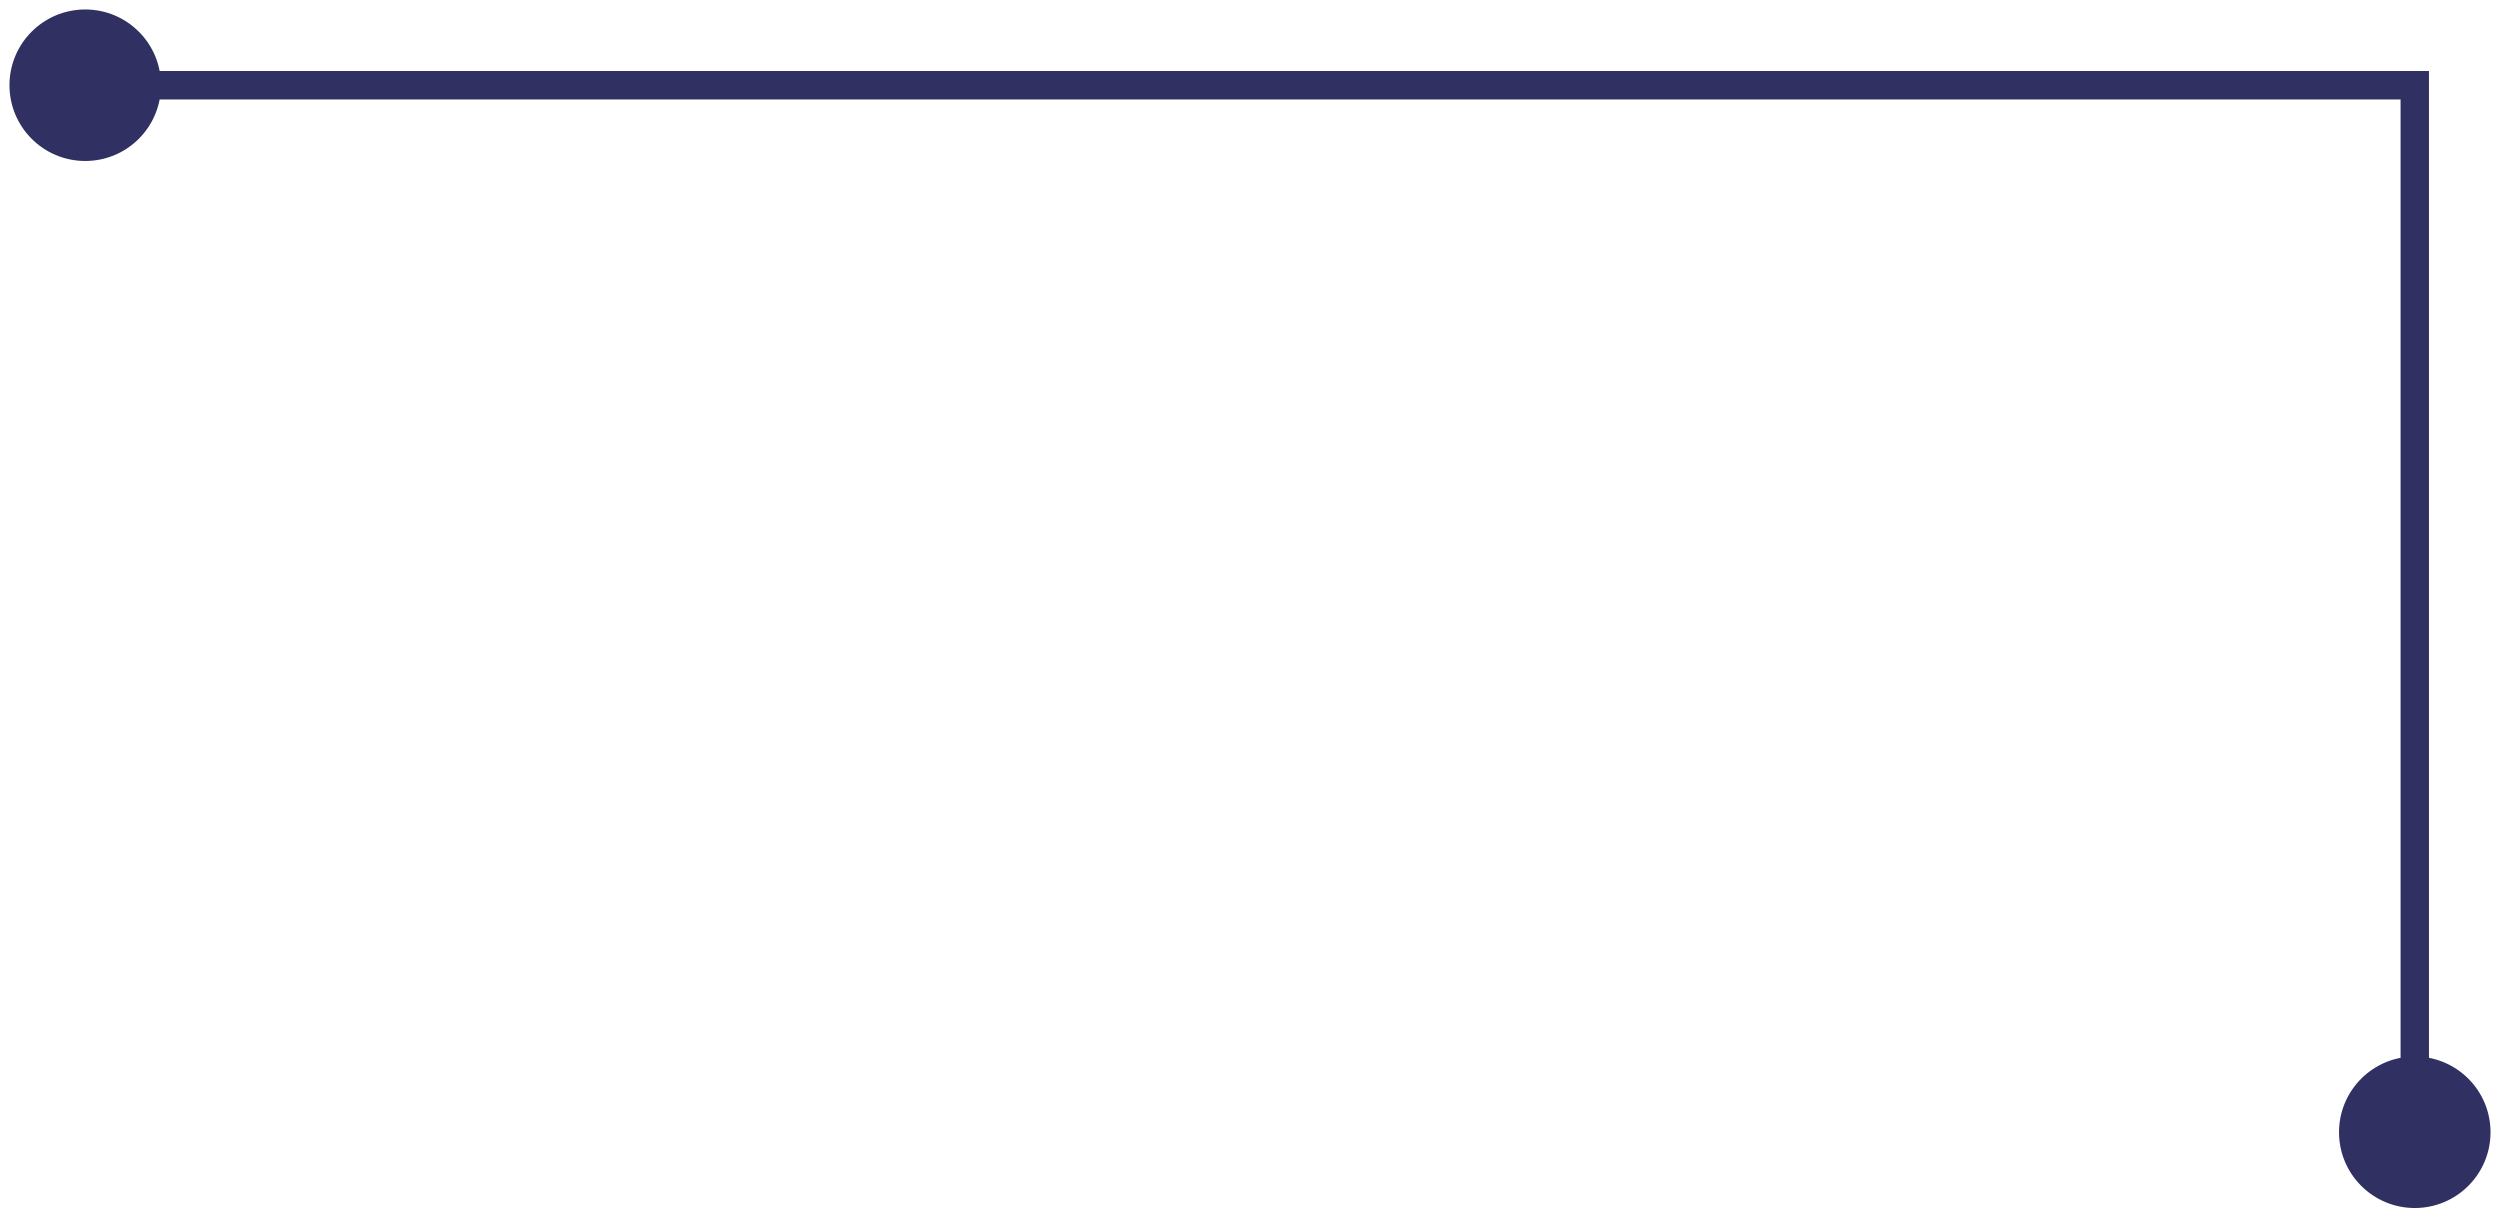 <svg width="176" height="86" viewBox="0 0 176 86" fill="none" xmlns="http://www.w3.org/2000/svg">
<path d="M175.333 79.711C175.333 82.656 172.946 85.044 170 85.044C167.054 85.044 164.667 82.656 164.667 79.711C164.667 76.765 167.054 74.378 170 74.378C172.946 74.378 175.333 76.765 175.333 79.711ZM11.333 6C11.333 8.946 8.946 11.333 6 11.333C3.054 11.333 0.667 8.946 0.667 6C0.667 3.054 3.054 0.667 6 0.667C8.946 0.667 11.333 3.054 11.333 6ZM170 6L170 5L171 5L171 6L170 6ZM55.167 6L55.167 5L55.167 6ZM171 6L171 79.711L169 79.711L169 6L171 6ZM55.167 5L170 5L170 7L55.167 7L55.167 5ZM6 5L55.167 5L55.167 7L6 7L6 5Z" fill="#303063"/>
</svg>
